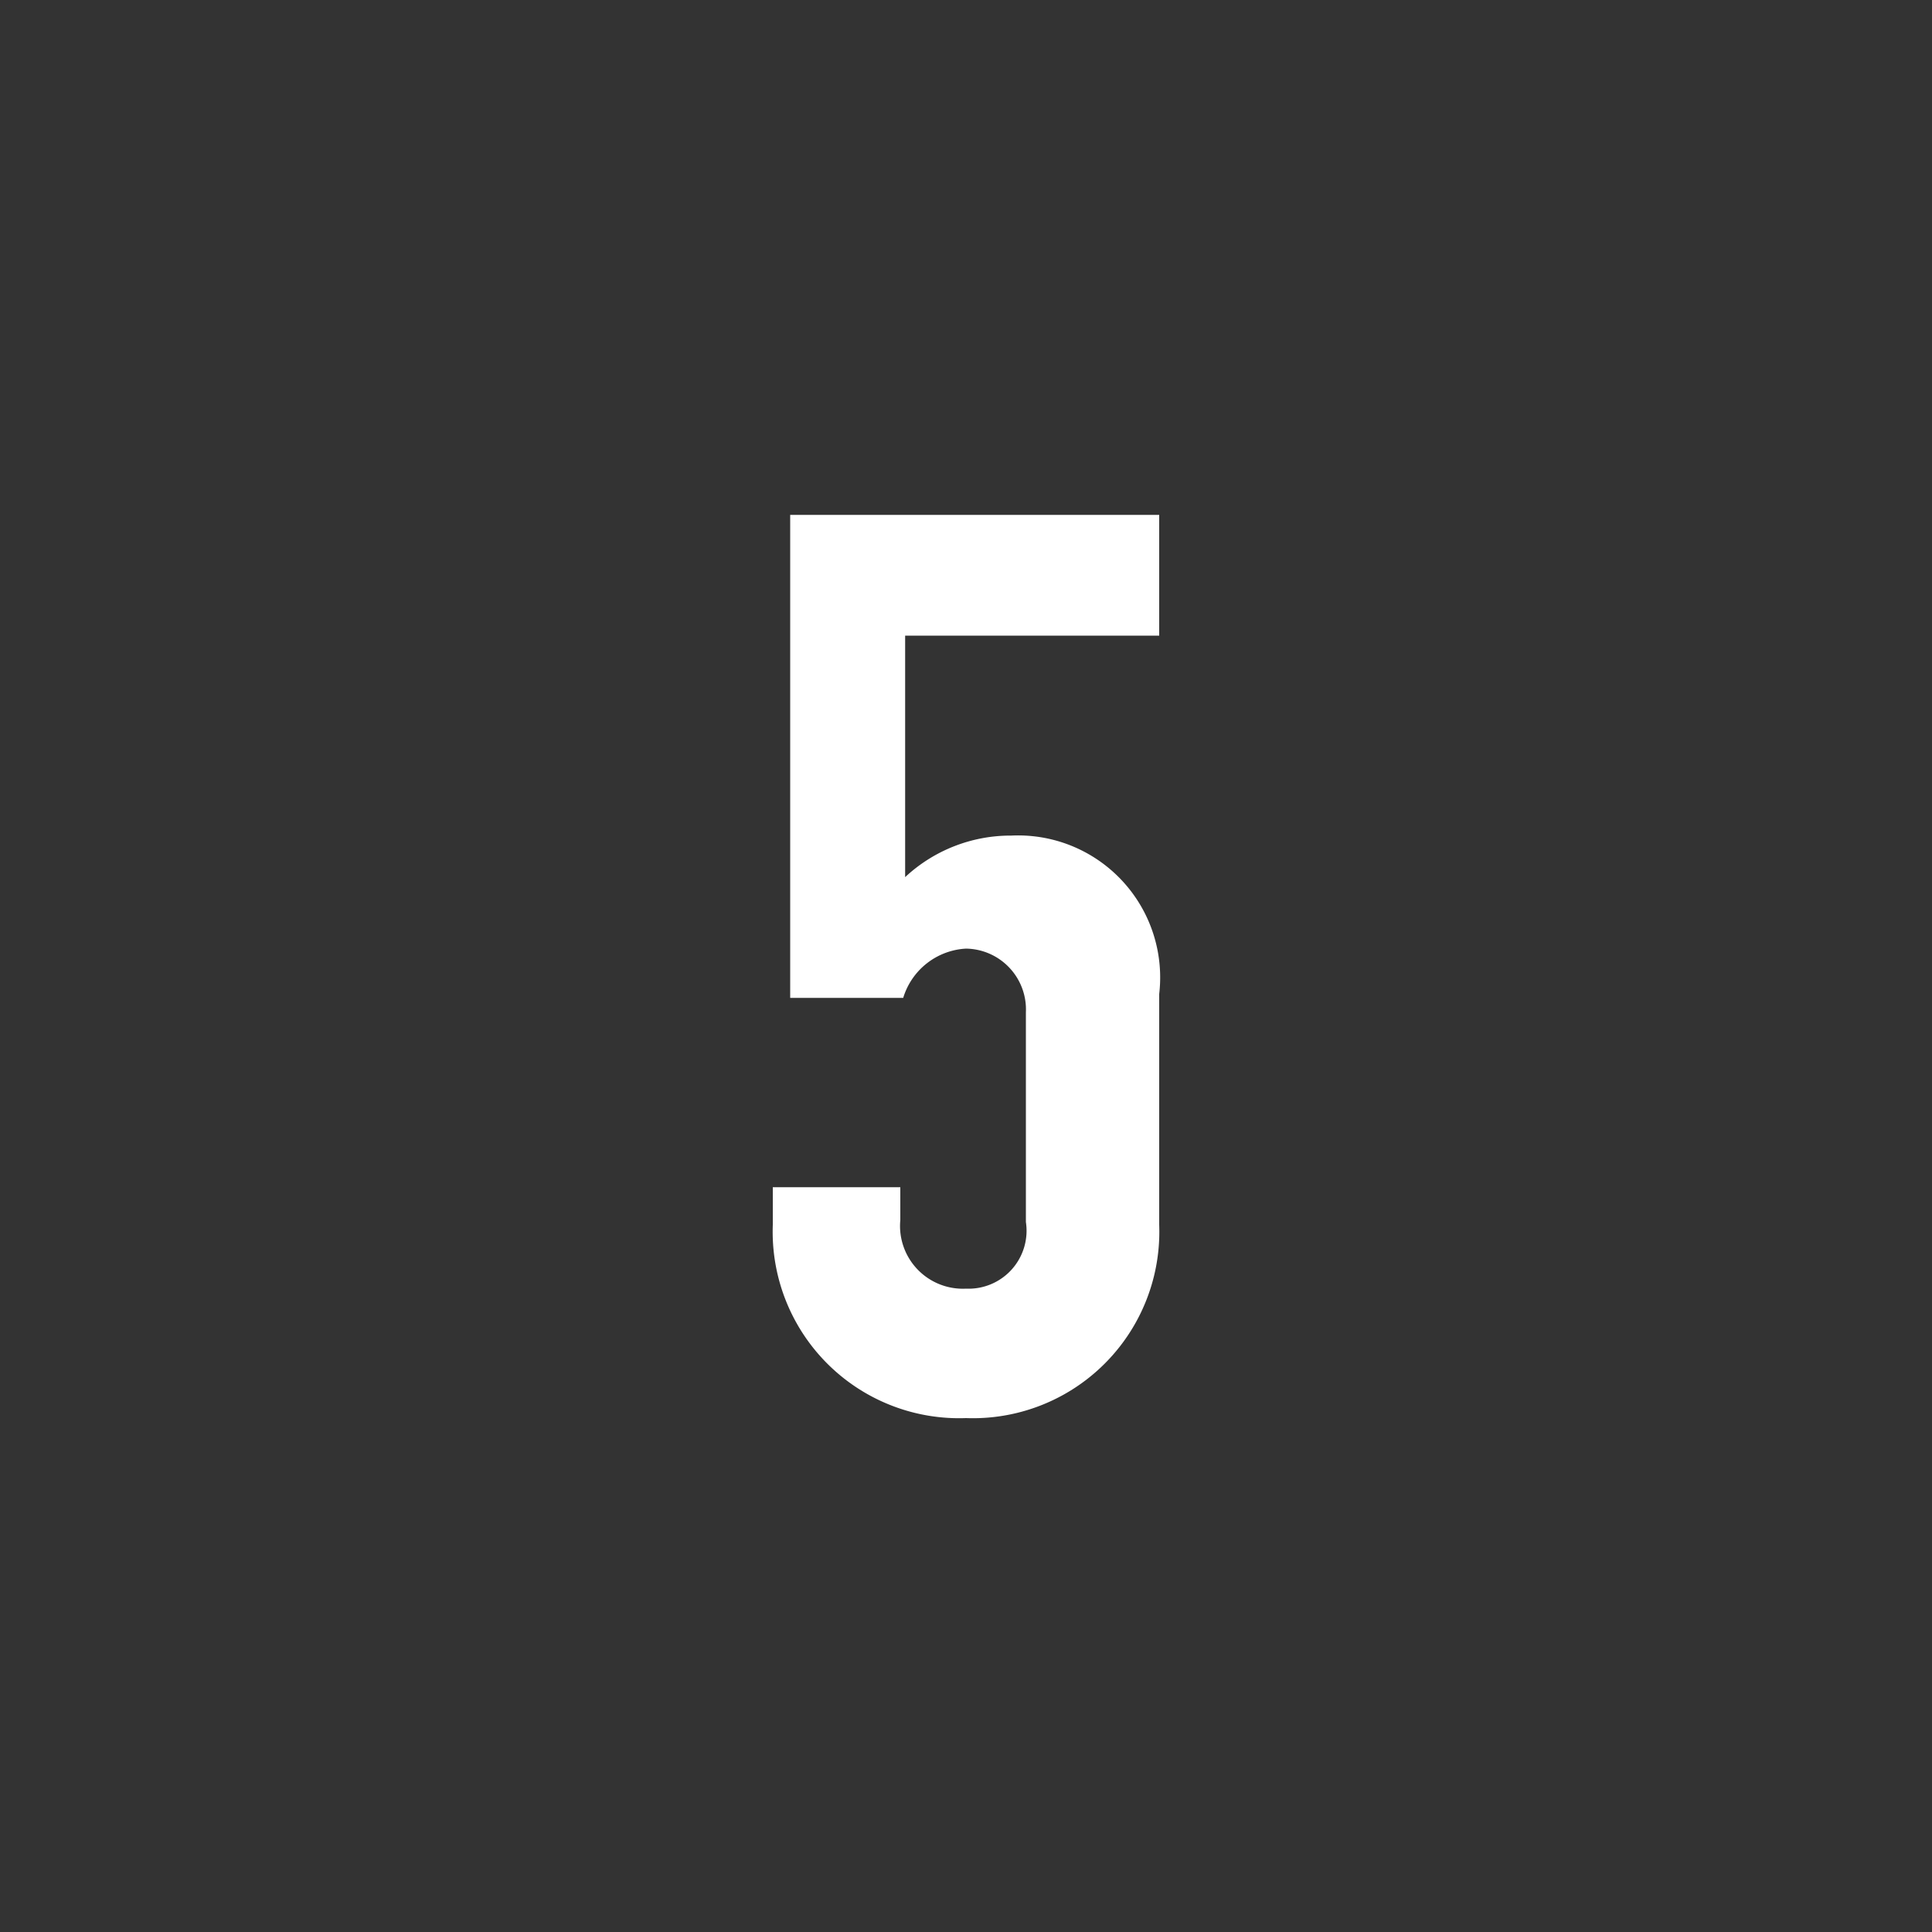 <svg xmlns="http://www.w3.org/2000/svg" viewBox="0 0 20 20"><defs><style>.cls-1{fill:#333;fill-rule:evenodd;}.cls-2{fill:#fff;}</style></defs><title>ranking-icon-num5</title><g id="レイヤー_2" data-name="レイヤー 2"><g id="sidebar"><g id="ranking-icon-num5"><path class="cls-1" d="M0,0H20V20H0Z"/><path class="cls-2" d="M12,5.33H8.18v5H9.35A.72.72,0,0,1,10,9.82a.63.63,0,0,1,.62.66v2.17a.6.6,0,0,1-.62.69.65.65,0,0,1-.68-.71v-.34H8v.39a1.93,1.93,0,0,0,2,2,1.93,1.93,0,0,0,2-2V10.29a1.47,1.47,0,0,0-1.53-1.64,1.6,1.6,0,0,0-1.1.43V6.58H12Z"/></g></g></g></svg>